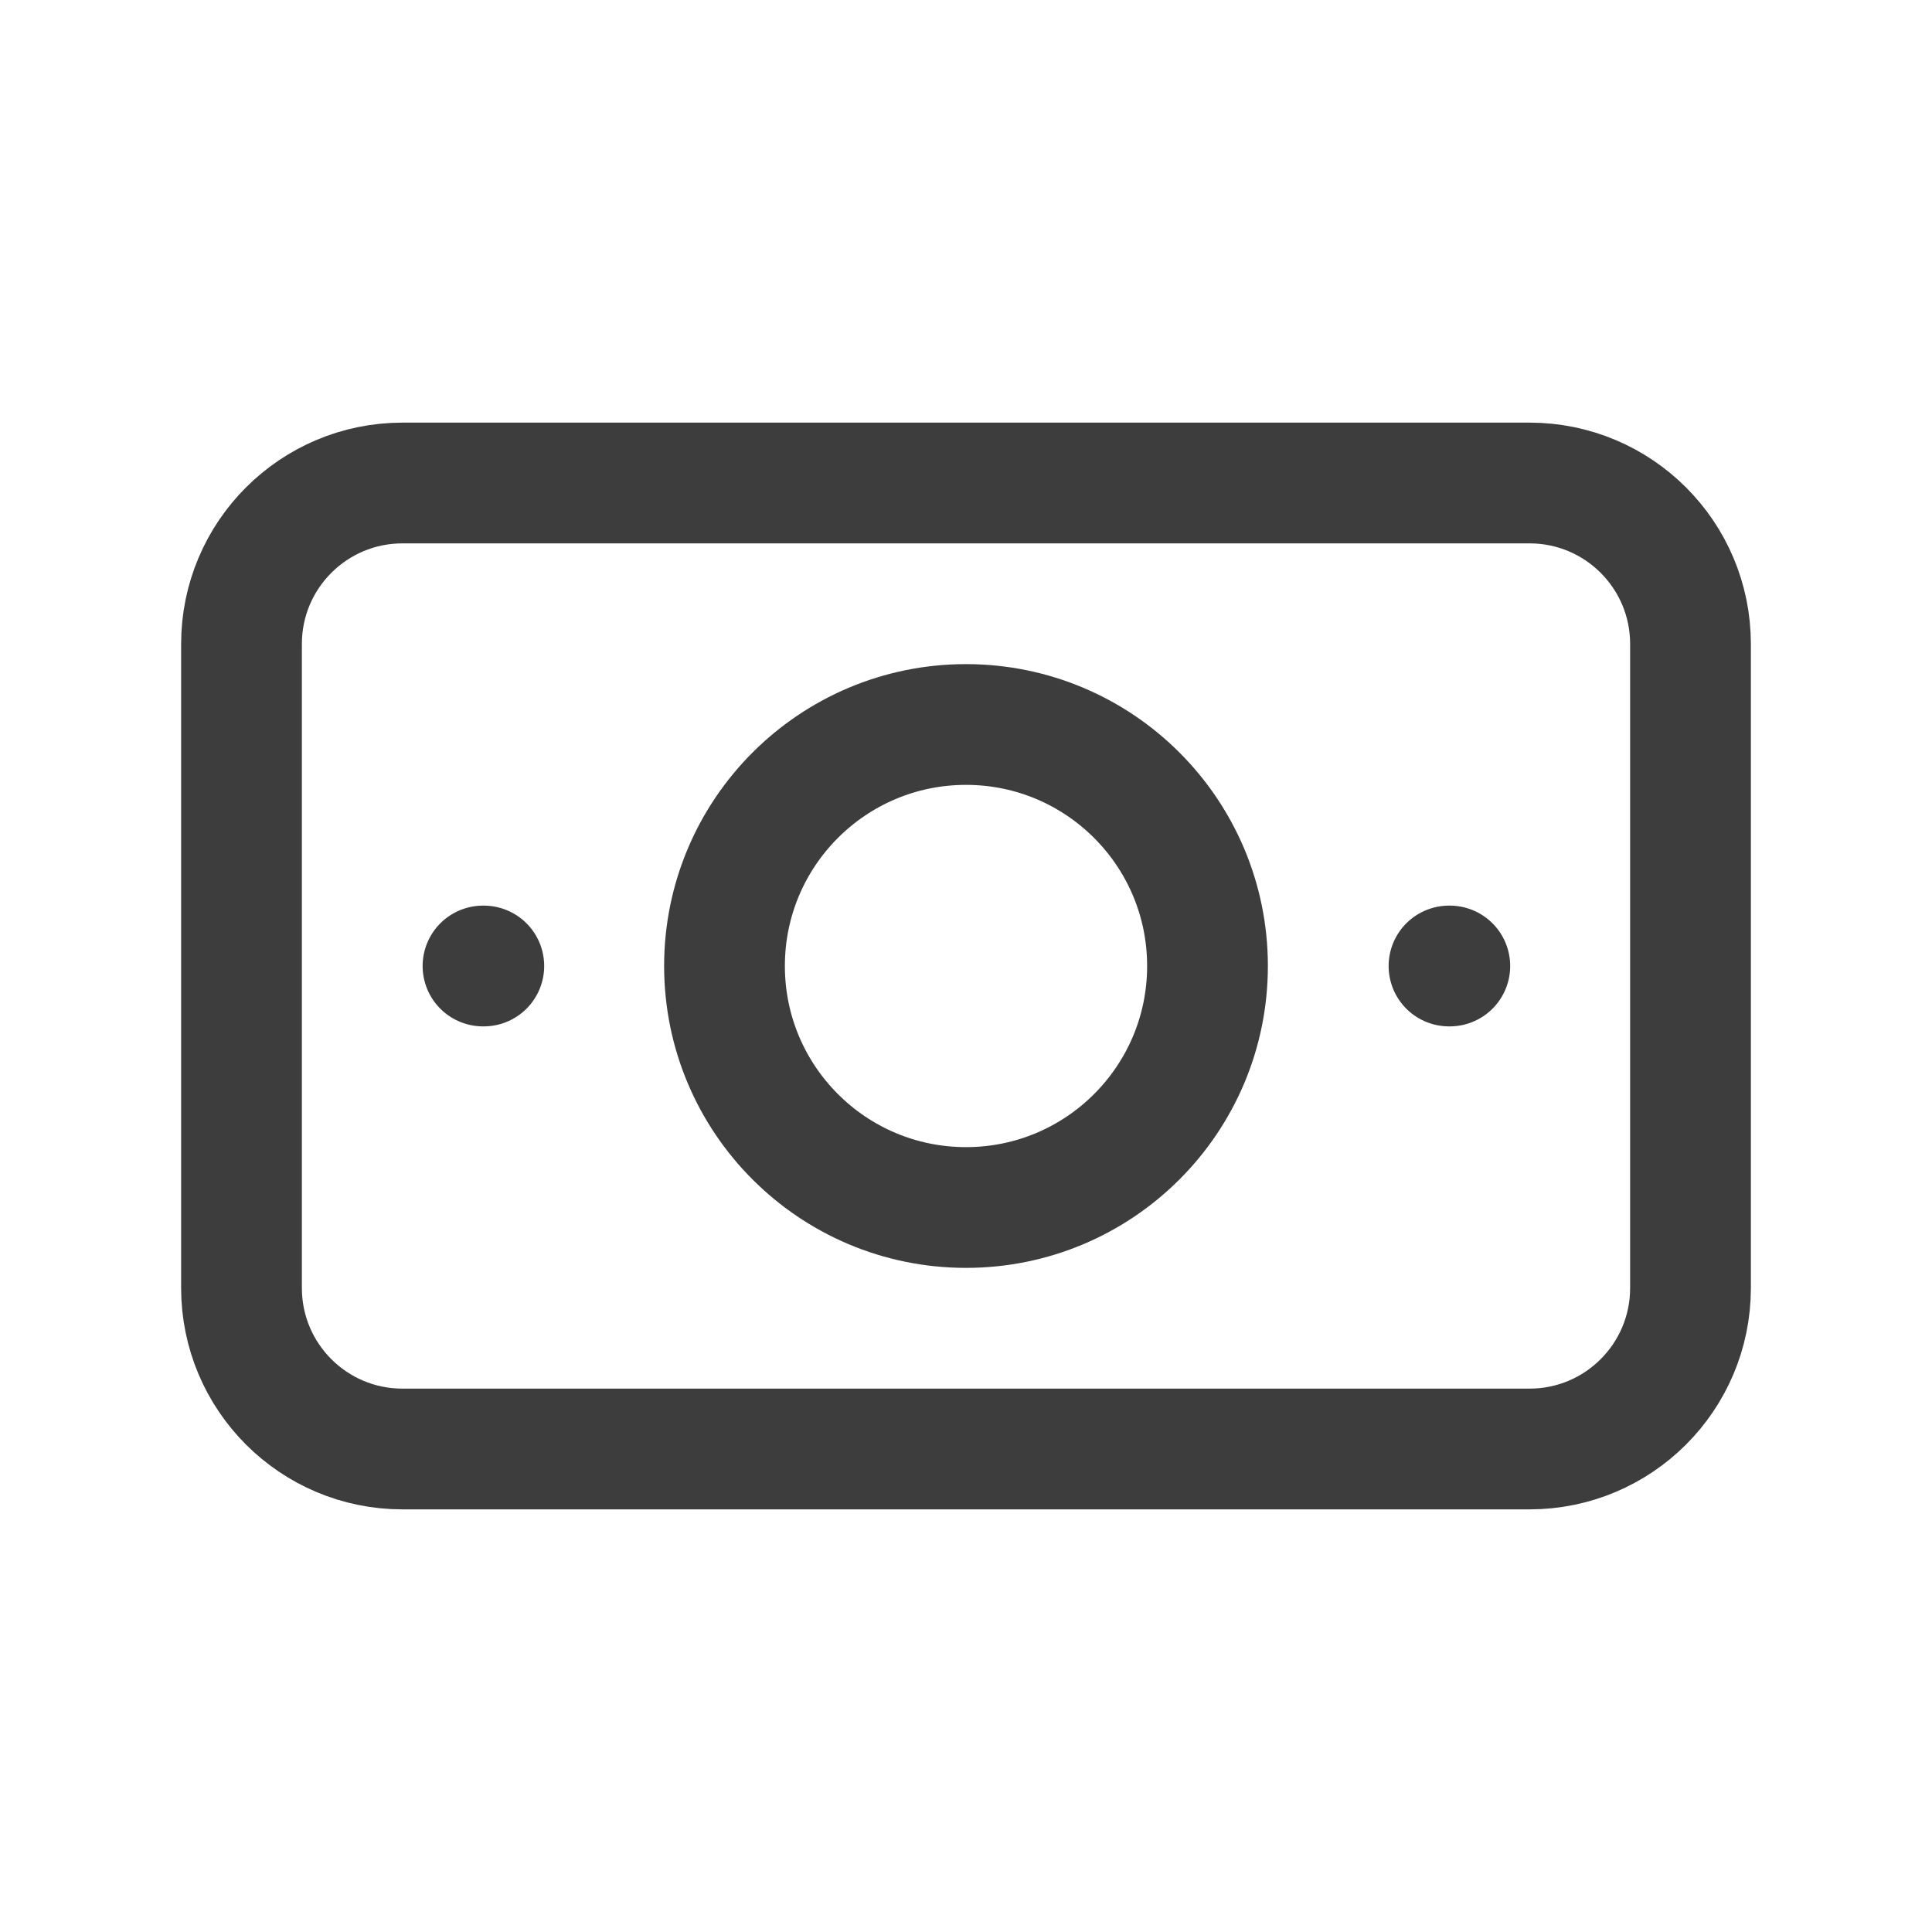 <svg width="24" height="24" viewBox="0 0 24 24" fill="none" xmlns="http://www.w3.org/2000/svg">
<path d="M12 15C13.657 15 15 13.657 15 12C15 10.343 13.657 9 12 9C10.343 9 9 10.343 9 12C9 13.657 10.343 15 12 15Z" stroke="#3D3D3D" stroke-width="1.5" stroke-linecap="round" stroke-linejoin="round"/>
<path d="M19 6H5C3.895 6 3 6.895 3 8V16C3 17.105 3.895 18 5 18H19C20.105 18 21 17.105 21 16V8C21 6.895 20.105 6 19 6Z" stroke="#3D3D3D" stroke-width="1.5" stroke-linecap="round" stroke-linejoin="round"/>
<path d="M18 12H18.01" stroke="#3D3D3D" stroke-width="1.5" stroke-linecap="round" stroke-linejoin="round"/>
<path d="M6 12H6.01" stroke="#3D3D3D" stroke-width="1.5" stroke-linecap="round" stroke-linejoin="round"/>
</svg>
